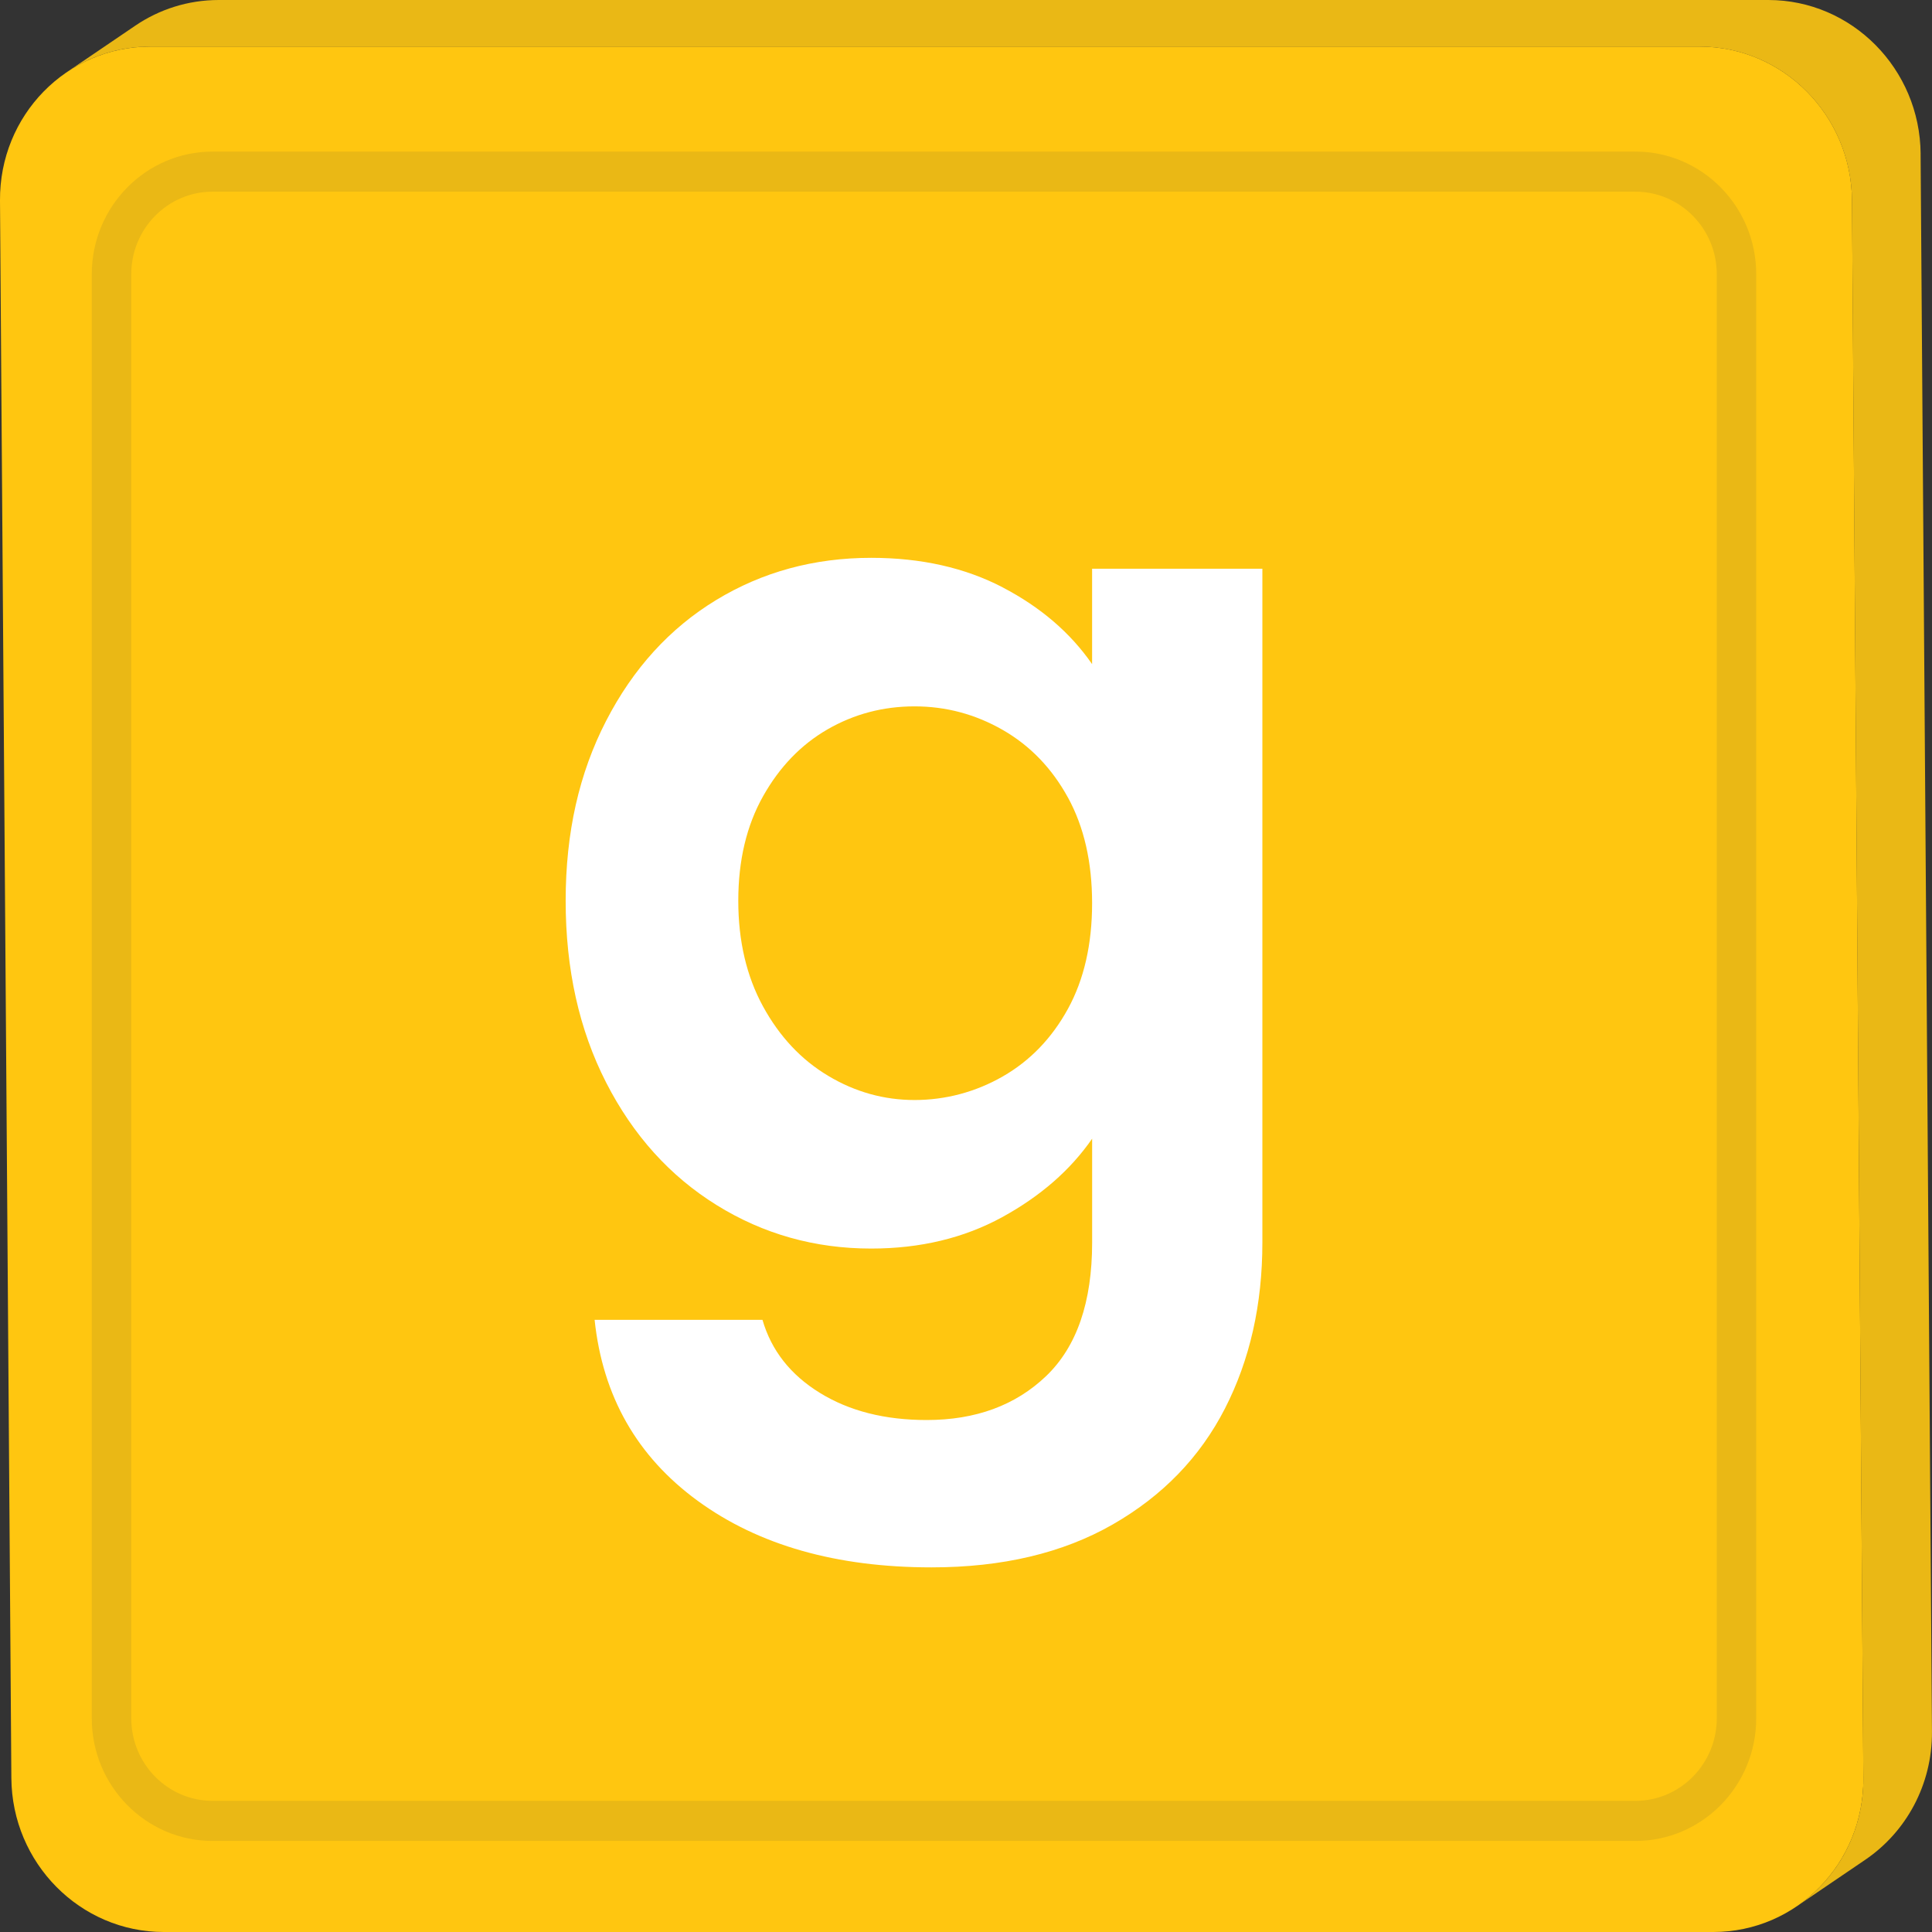 <svg id="Layer_2" viewBox="0 0 520 520" xmlns="http://www.w3.org/2000/svg" data-name="Layer 2"><rect x="0" y="0" width="520" height="520" fill="#333333" stroke="none"/><g id="Lowercase_Alphabet" data-name="Lowercase Alphabet"><g><g><path d="m516.94 41.43c-.16-22.89-18.51-41.43-40.99-41.43h-417.07c-8.31 0-16.03 2.54-22.44 6.89l-18.47 12.54c6.41-4.35 14.13-6.89 22.44-6.89h417.06c22.48 0 40.83 18.54 40.99 41.43l3.06 424.6c.1 14.43-7.04 27.13-17.97 34.54l18.47-12.54c10.93-7.42 18.07-20.12 17.97-34.54l-3.06-424.6z" fill="#eab815"/><path d="m457.48 12.54c22.48 0 40.83 18.54 40.99 41.43l3.06 424.6c.16 22.89-17.92 41.43-40.4 41.43h-417.06c-22.48 0-40.85-18.54-41.01-41.43l-3.06-424.6c-.16-22.89 17.93-41.43 40.41-41.43h417.06z" fill="#ffc610"/><path d="m440.18 495.49h-382.97c-17.93 0-32.51-14.8-32.51-33v-388.69c0-18.2 14.58-33 32.51-33h382.97c17.93 0 32.51 14.8 32.51 33v388.69c0 18.19-14.58 33-32.51 33zm-382.97-443.9c-12.07 0-21.88 9.96-21.88 22.21v388.69c0 12.25 9.82 22.21 21.88 22.21h382.97c12.07 0 21.89-9.96 21.89-22.21v-388.69c0-12.25-9.82-22.21-21.89-22.21z" fill="#eab815"/></g><path d="m269.89 158.11c10.18 5.31 18.2 12.19 24.05 20.64v-25.67h45.83v181.35c0 16.68-3.36 31.58-10.08 44.69s-16.79 23.51-30.22 31.2c-13.44 7.69-29.69 11.54-48.75 11.54-25.57 0-46.53-5.96-62.89-17.88s-25.62-28.17-27.79-48.75h45.18c2.38 8.23 7.53 14.79 15.44 19.66 7.91 4.88 17.49 7.31 28.76 7.31 13.21 0 23.94-3.96 32.18-11.86 8.23-7.91 12.35-19.88 12.35-35.91v-27.95c-5.85 8.45-13.92 15.49-24.21 21.12s-22.05 8.45-35.26 8.45c-15.17 0-29.04-3.9-41.6-11.7-12.57-7.8-22.48-18.79-29.74-32.99-7.26-14.19-10.89-30.49-10.89-48.91s3.63-34.34 10.89-48.43c7.26-14.08 17.11-24.91 29.58-32.5 12.46-7.58 26.38-11.38 41.76-11.38 13.43 0 25.24 2.66 35.42 7.96zm17.55 56.55c-4.34-7.91-10.19-13.97-17.55-18.2-7.37-4.22-15.27-6.34-23.73-6.34s-16.25 2.06-23.4 6.17c-7.15 4.12-12.95 10.13-17.39 18.04s-6.66 17.28-6.66 28.11 2.22 20.31 6.66 28.44c4.44 8.12 10.29 14.36 17.55 18.69 7.26 4.34 15 6.5 23.24 6.5s16.36-2.11 23.73-6.34c7.36-4.22 13.21-10.29 17.55-18.2 4.33-7.91 6.5-17.39 6.5-28.44s-2.17-20.53-6.5-28.44z" fill="#fff"/></g></g></svg>
